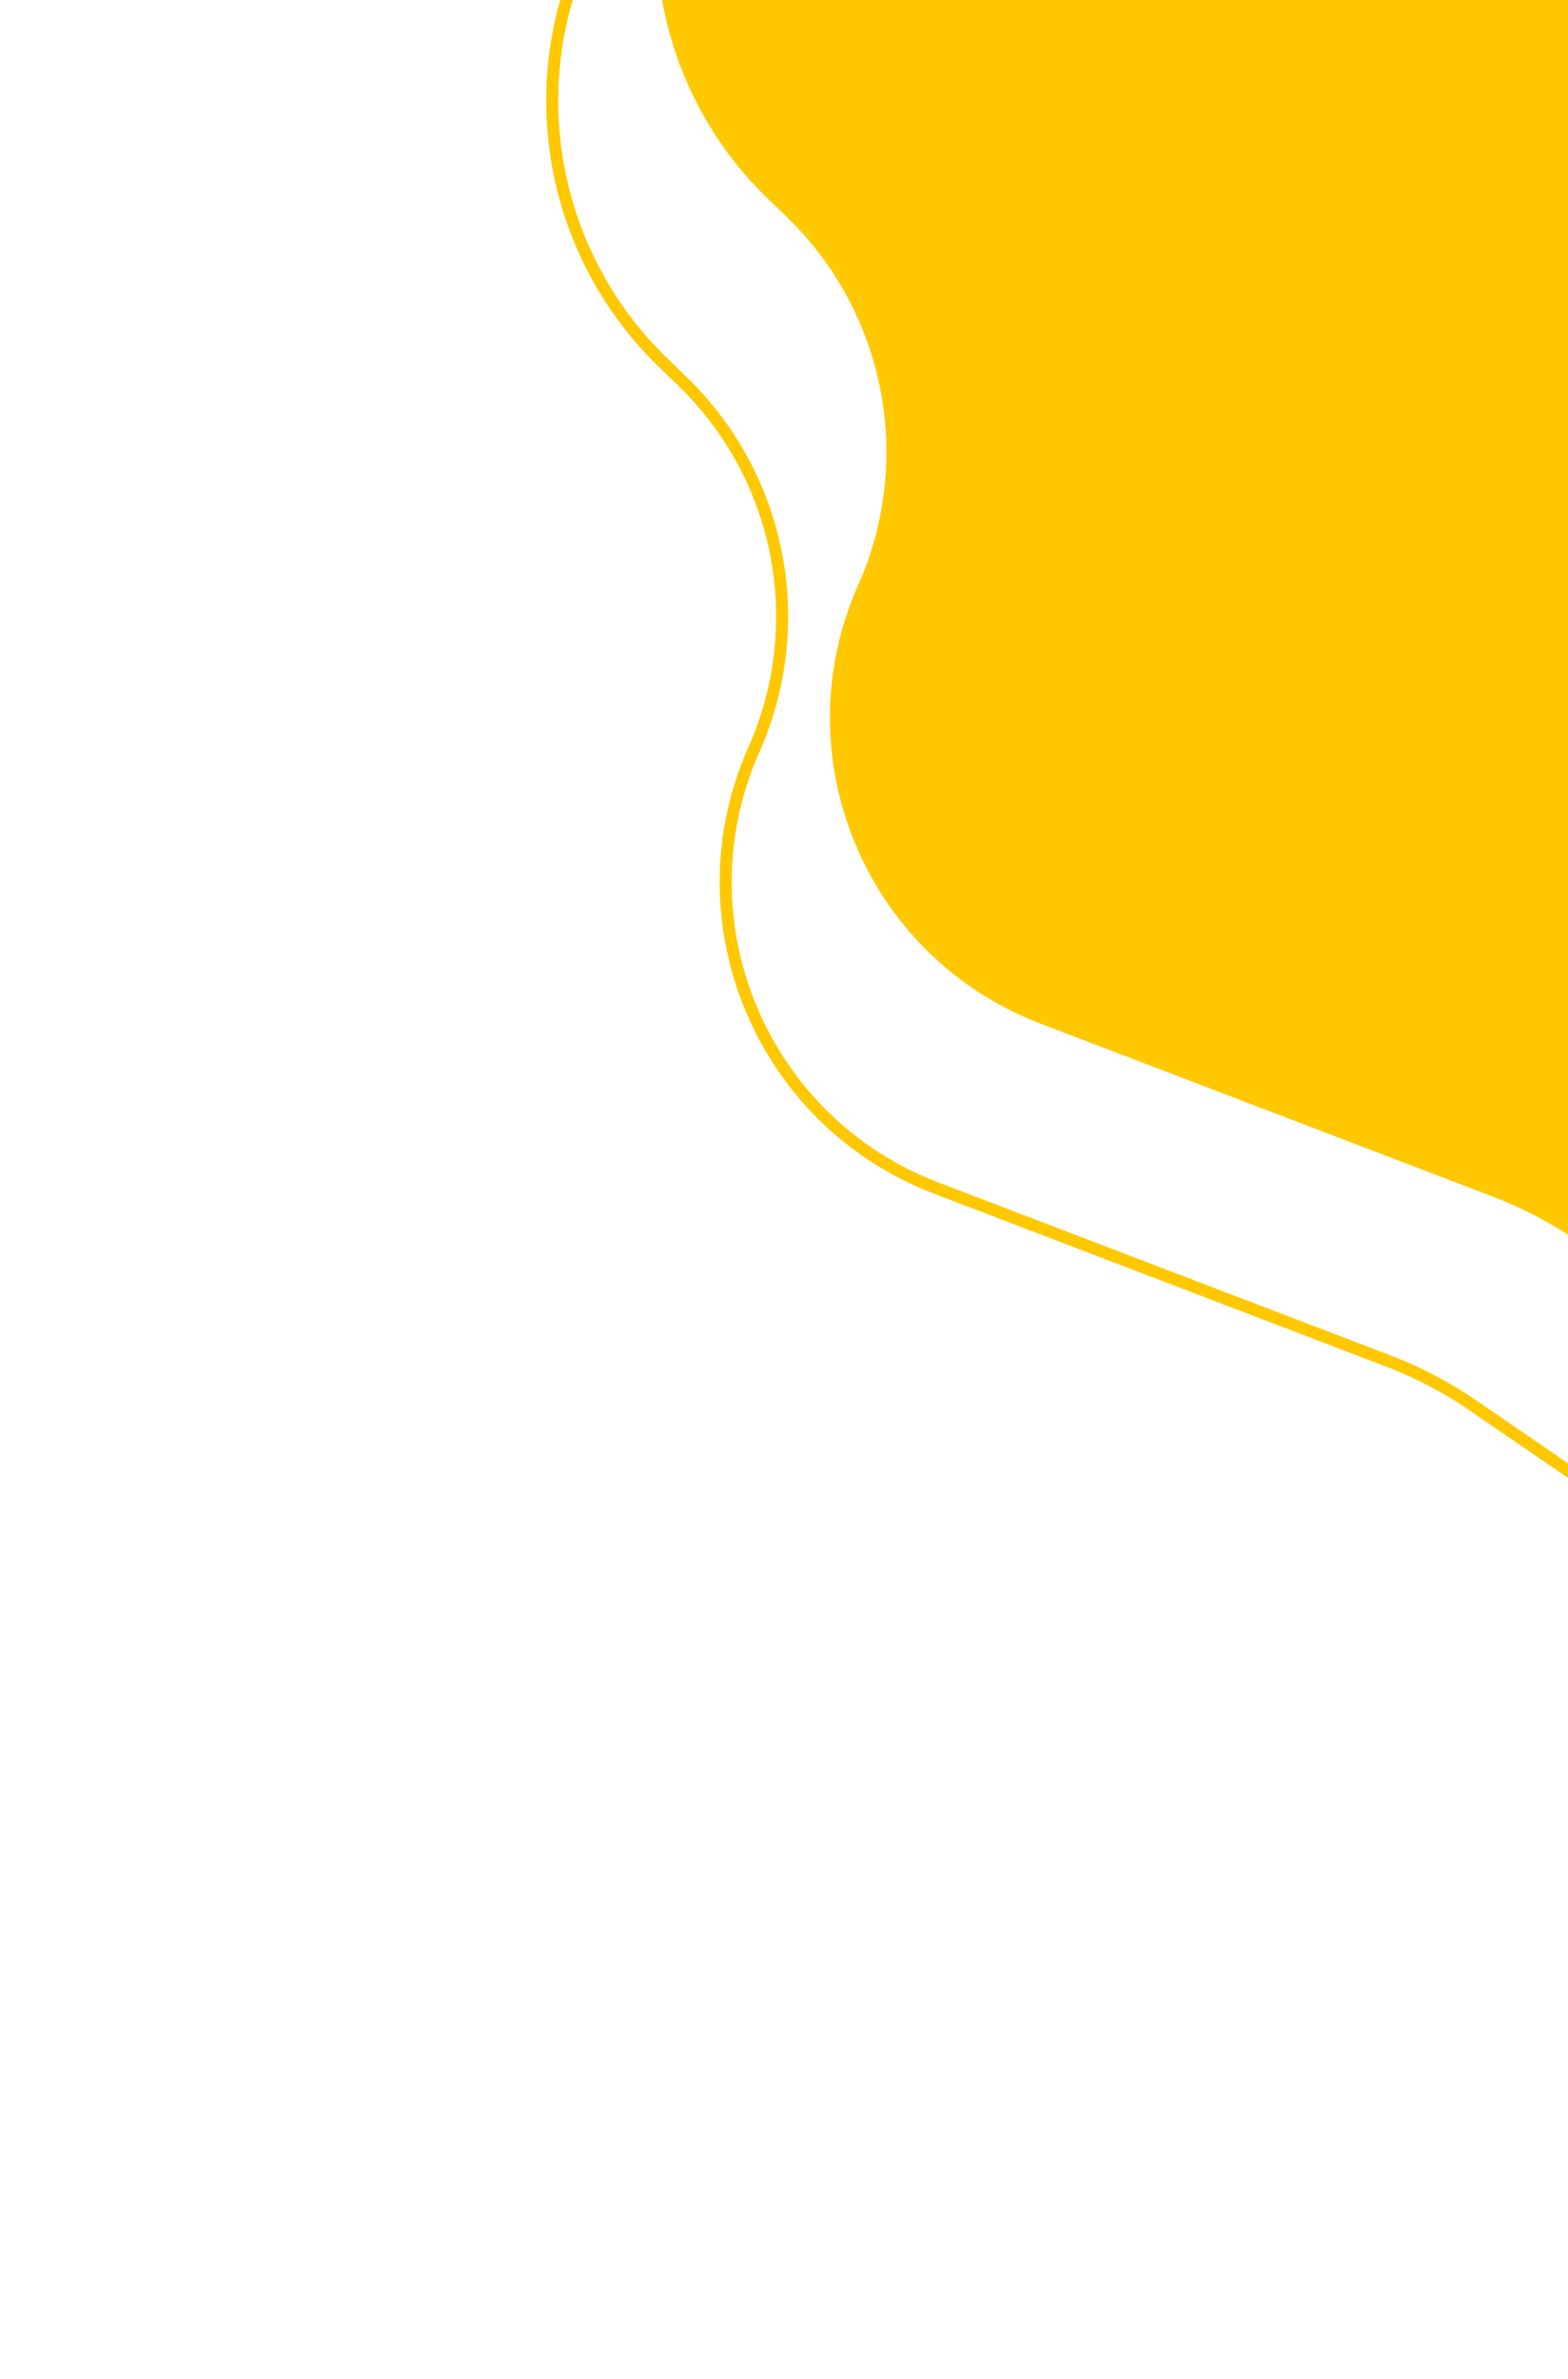 <svg width="391" height="593" viewBox="0 0 391 593" fill="none" xmlns="http://www.w3.org/2000/svg">
<path d="M259.435 255.174L372.304 298.33C379.642 301.136 386.623 304.797 393.105 309.236L502.427 384.127C548.066 415.391 610.416 403.662 641.573 357.951L654.893 338.409C680.781 300.429 677.445 249.693 646.807 215.43L362.463 -102.56C332.214 -136.388 282.978 -145.607 242.539 -125.013L225.722 -116.449C207.522 -107.181 192.596 -92.562 182.952 -74.558L174.475 -58.732C155.287 -22.913 162.222 21.293 191.456 49.517L196.11 54.01C220.774 77.82 227.924 114.507 214.008 145.836C195.027 188.566 215.763 238.475 259.435 255.174Z" fill="#FFC801"/>
<path d="M233.435 296.174L346.304 339.33C353.642 342.136 360.623 345.797 367.105 350.236L476.427 425.127C522.066 456.391 584.416 444.662 615.573 398.951L628.893 379.409C654.781 341.429 651.445 290.693 620.807 256.43L336.463 -61.559C306.214 -95.388 256.978 -104.607 216.539 -84.013L199.722 -75.449C181.522 -66.181 166.596 -51.562 156.952 -33.558L148.475 -17.732C129.287 18.087 136.222 62.293 165.456 90.516L170.11 95.01C194.774 118.82 201.924 155.507 188.008 186.836C169.027 229.566 189.763 279.475 233.435 296.174Z" stroke="#FFC801" stroke-width="3"/>
</svg>
